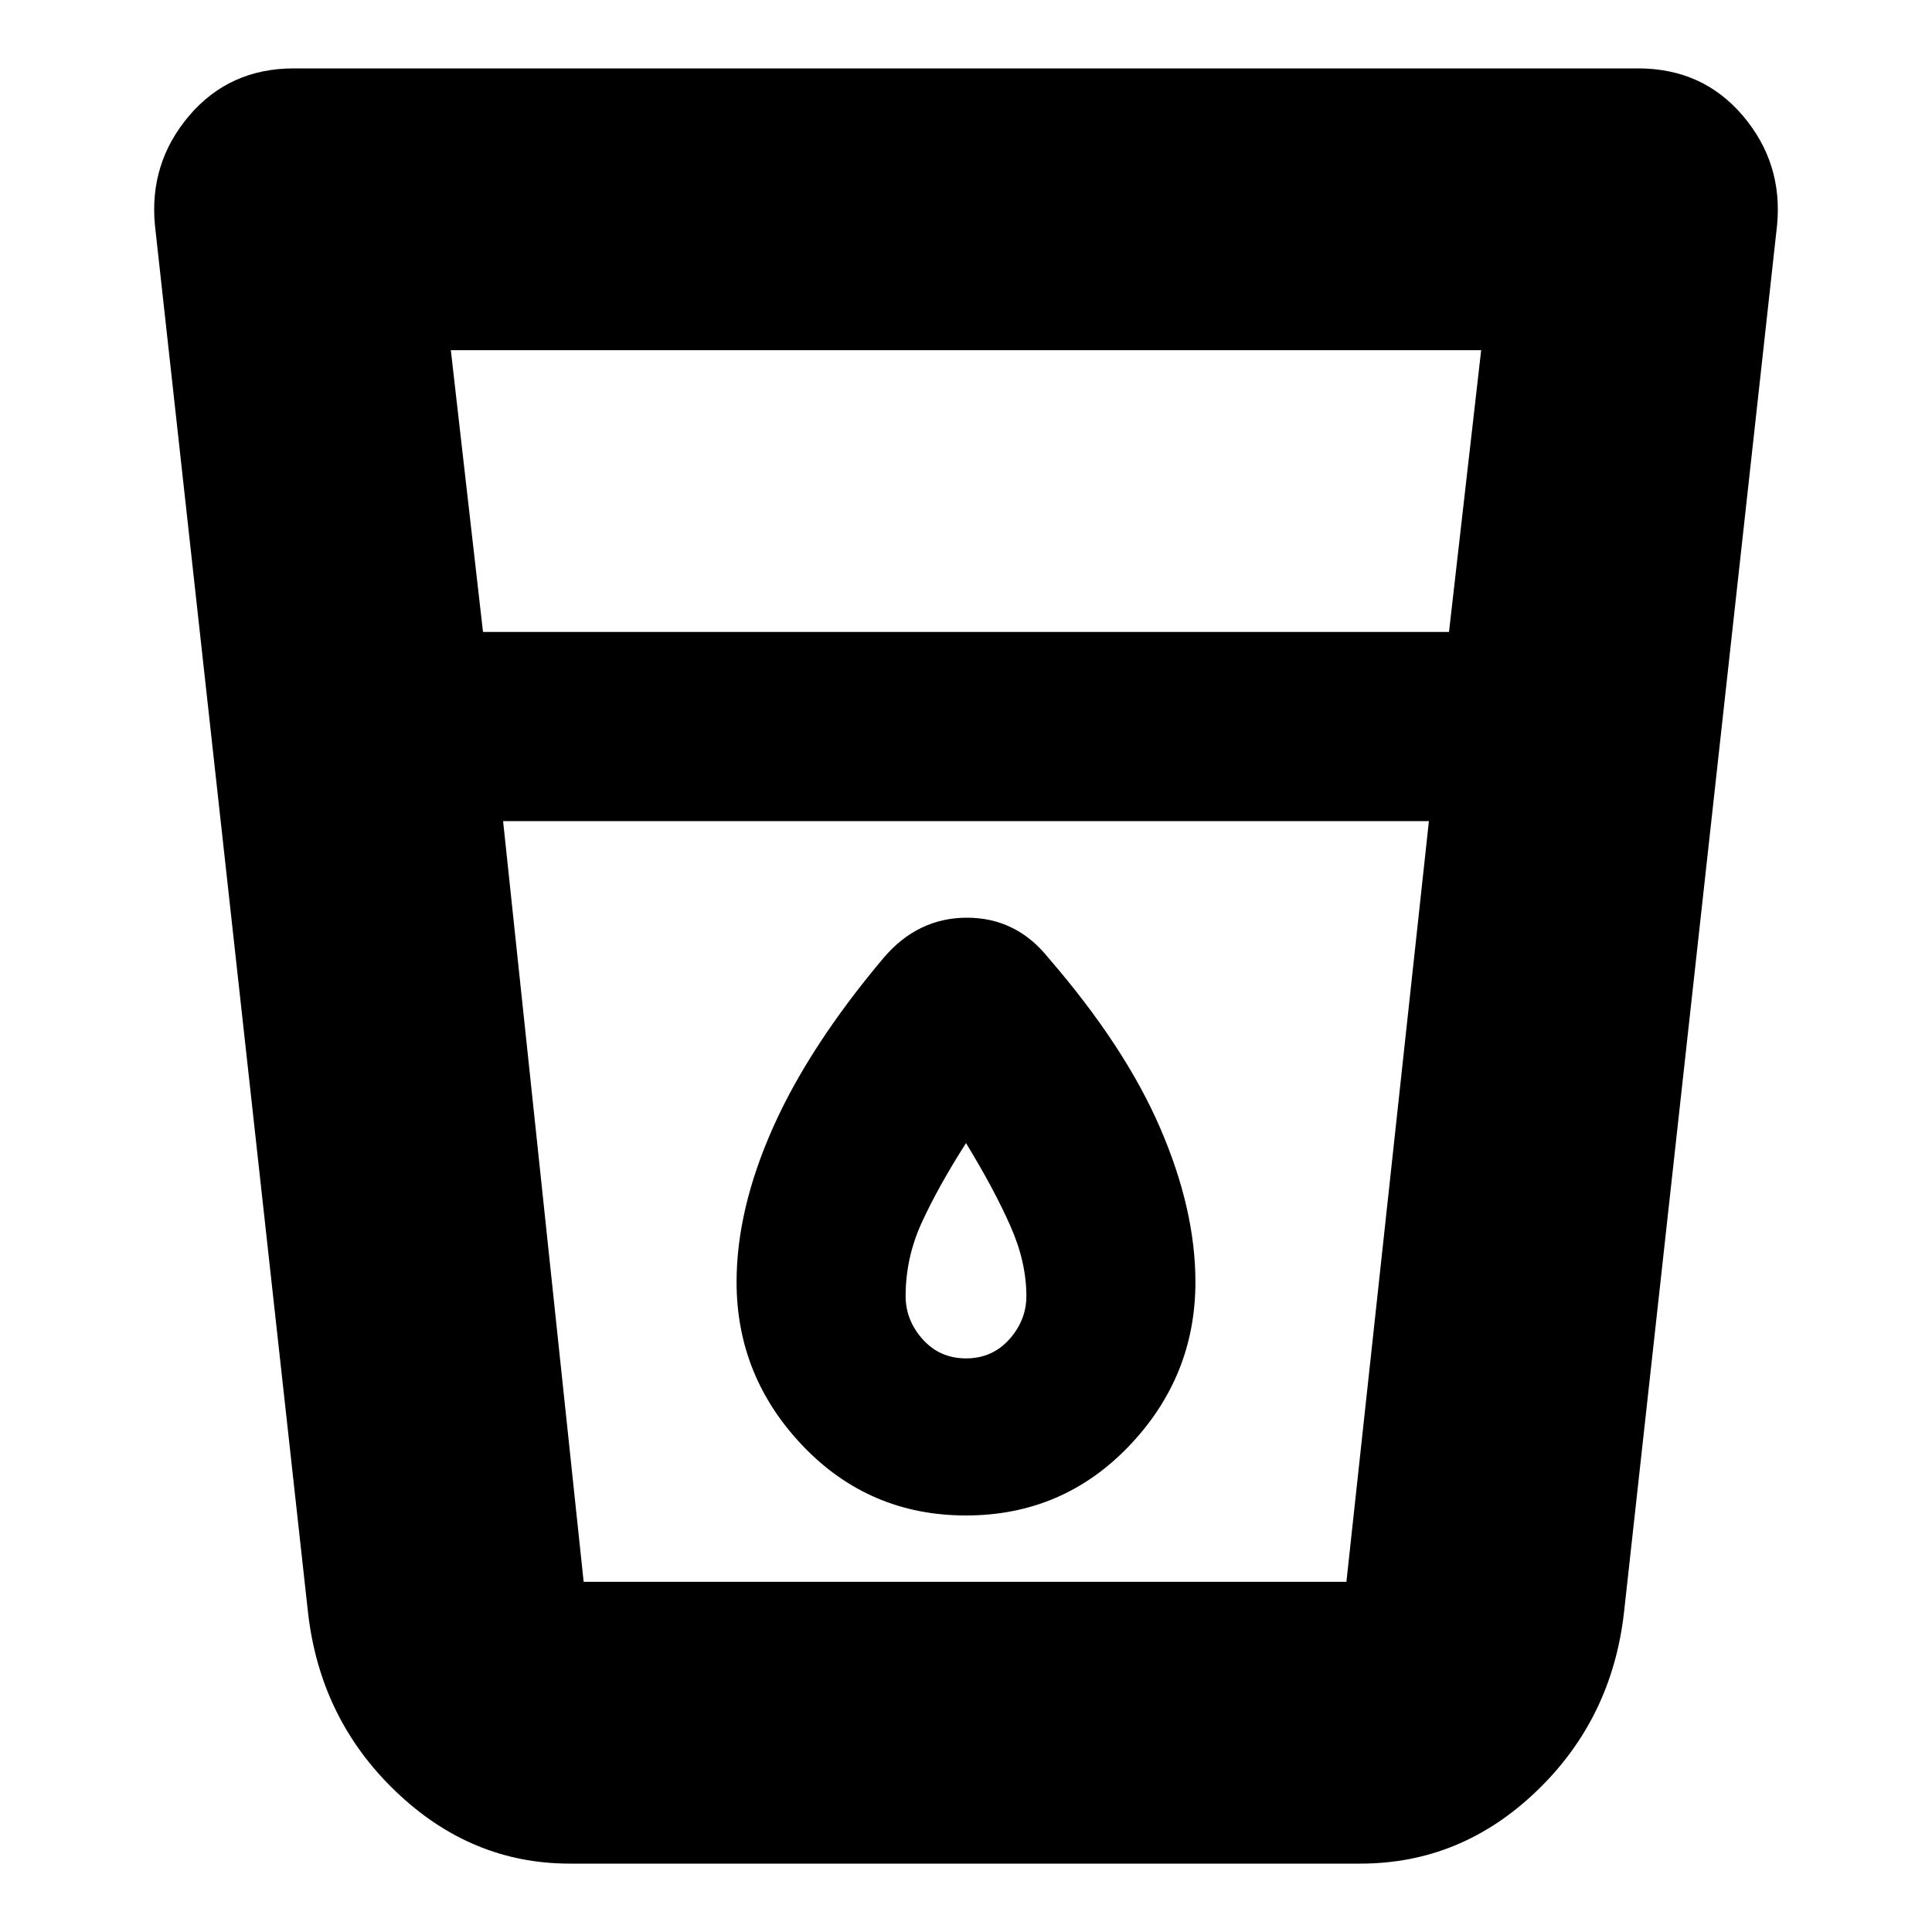 <svg xmlns="http://www.w3.org/2000/svg" height="20" width="20"><path d="M5.896 19.292q-1.021 0-1.802-.75-.782-.75-.906-1.854L1.604 2.333q-.062-.645.354-1.135.417-.49 1.084-.49h13.916q.667 0 1.084.49.416.49.354 1.135l-1.584 14.355q-.124 1.104-.906 1.854-.781.75-1.823.75ZM5.208 8.5l.834 7.875h7.896l.854-7.875ZM5 6.542h10l.333-2.917H4.667Zm5 9.146q1 0 1.688-.719.687-.719.687-1.698 0-.75-.365-1.594-.364-.844-1.156-1.76-.333-.417-.844-.417-.51 0-.864.417-.771.916-1.146 1.76-.375.844-.375 1.594 0 .979.687 1.698.688.719 1.688.719ZM14.792 8.5H5.208h9.584ZM10 14.062q-.271 0-.448-.197-.177-.198-.177-.448 0-.396.167-.761.166-.364.458-.823.292.479.458.855.167.374.167.729 0 .25-.177.448-.177.197-.448.197Z"/></svg>